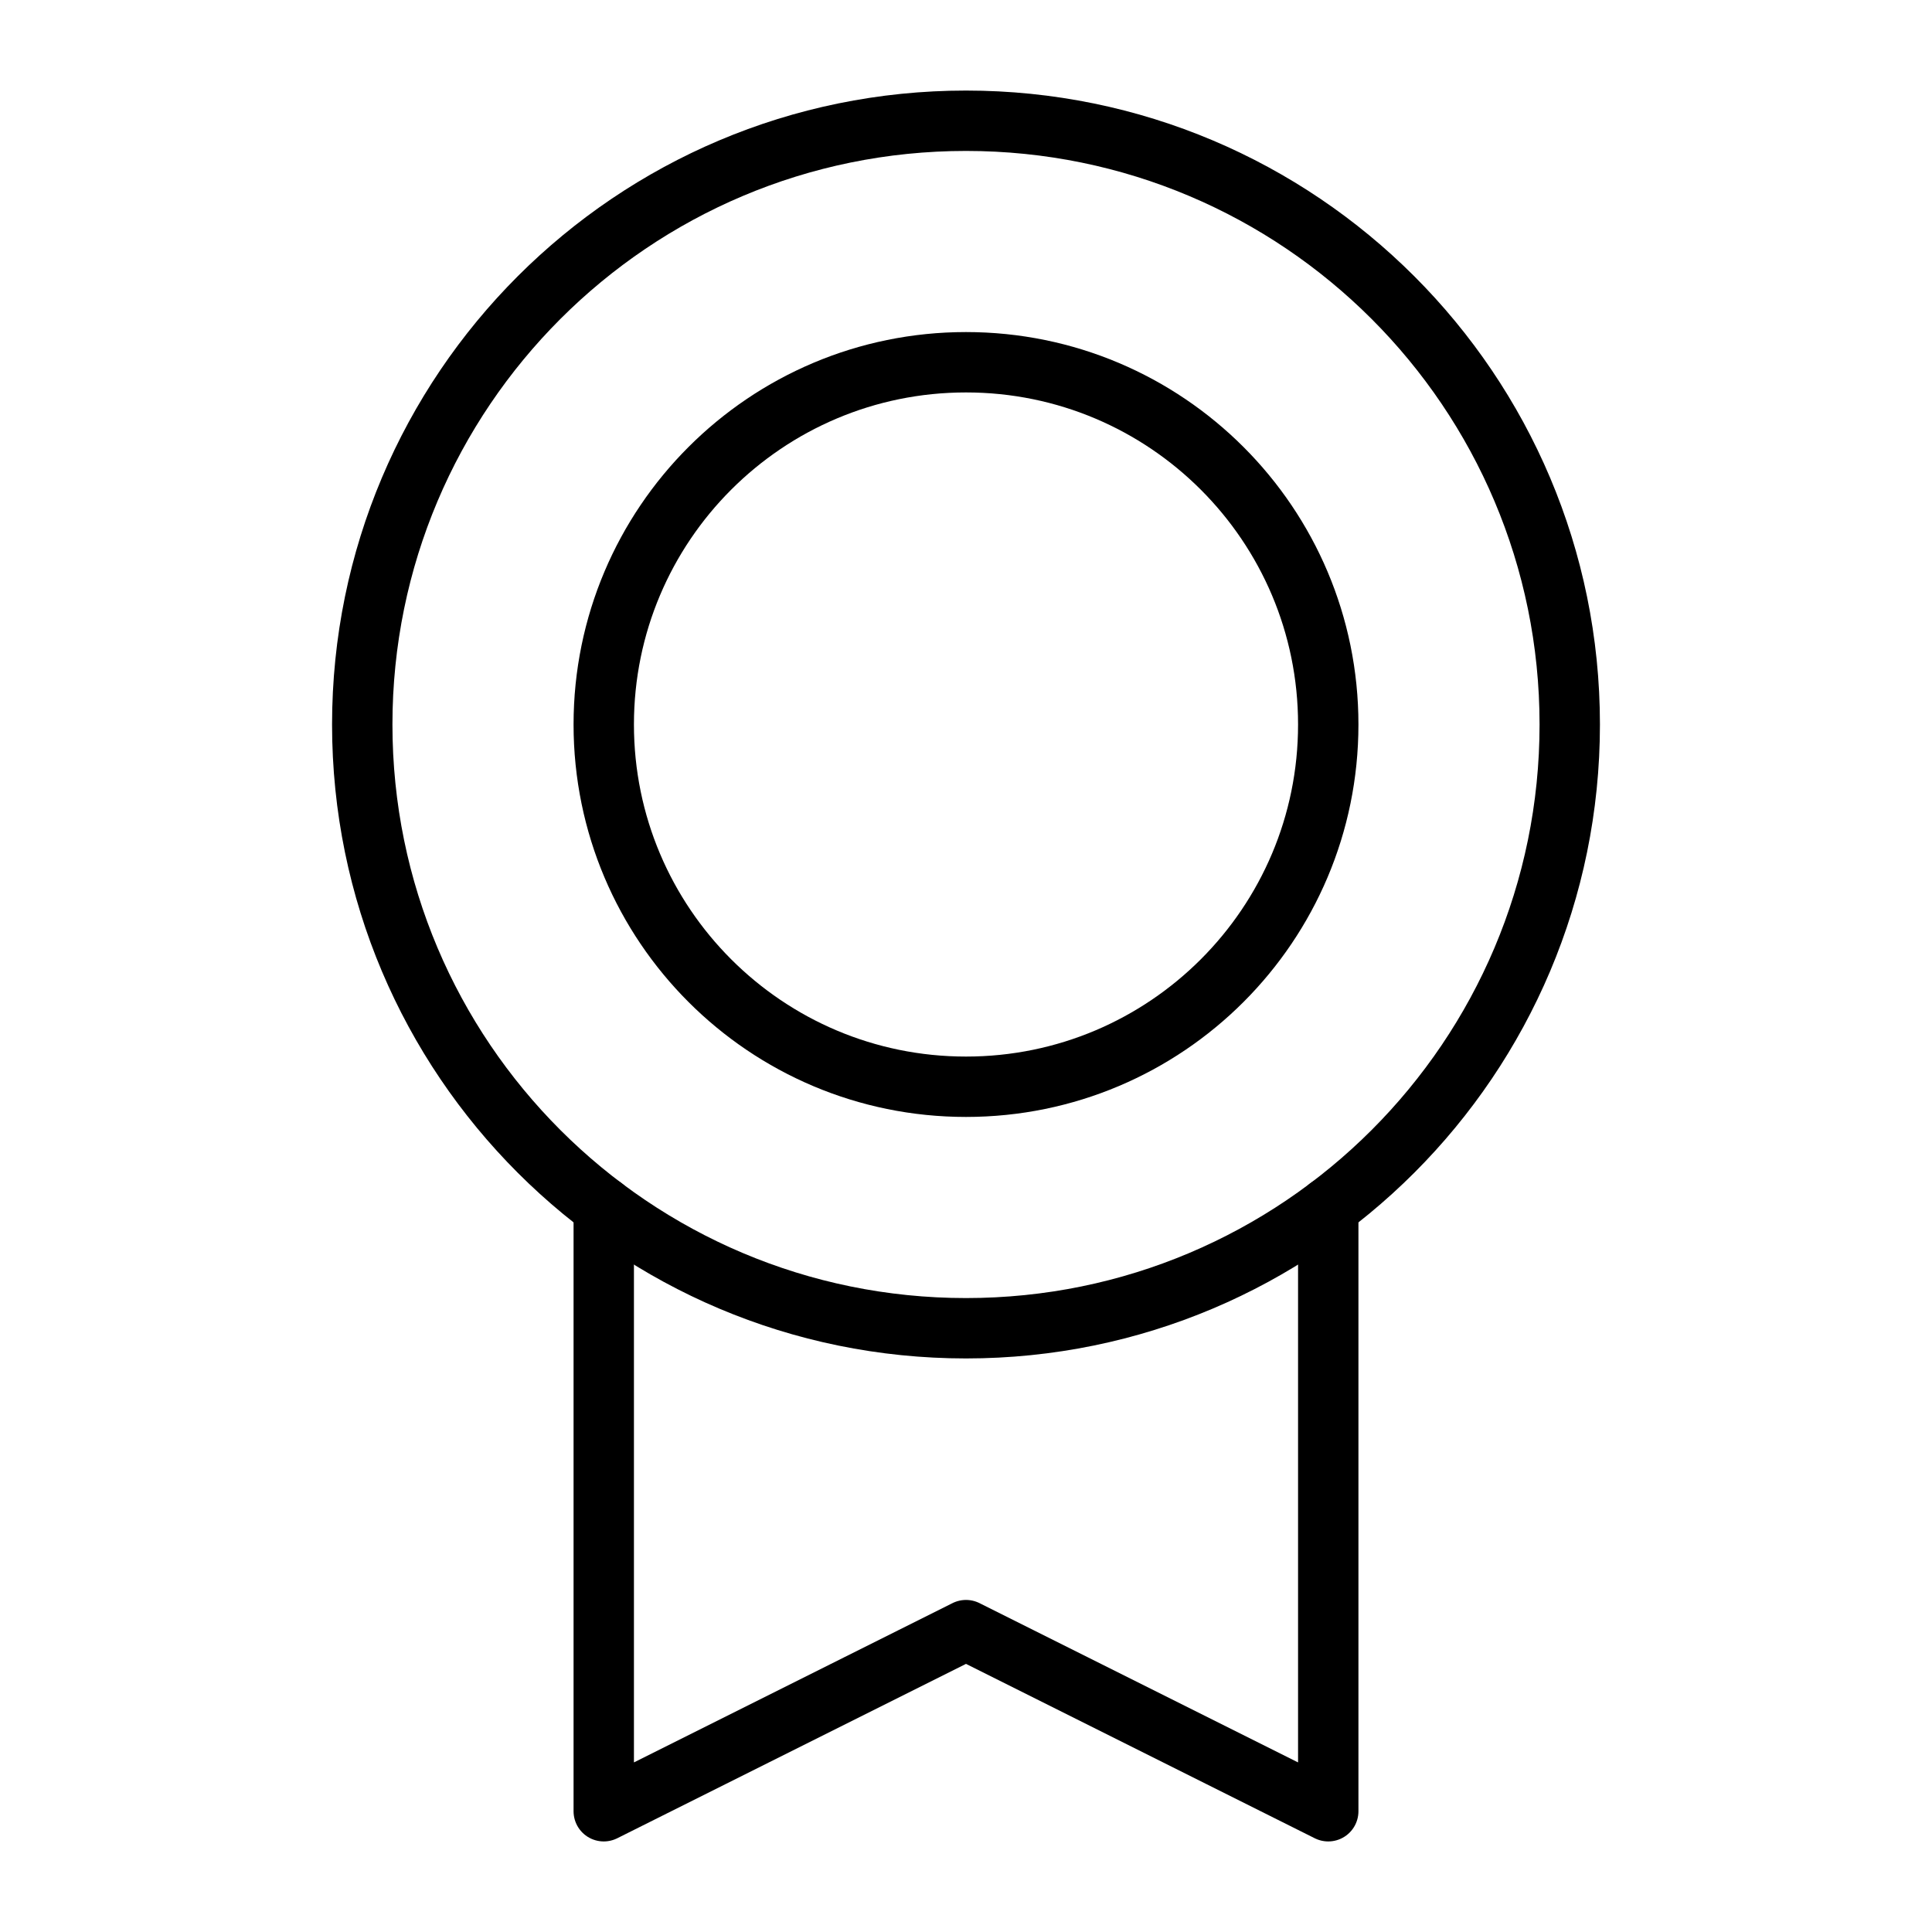 <svg width="32" height="32" viewBox="0 0 32 32" fill="none" xmlns="http://www.w3.org/2000/svg">
<path d="M16 22C21.523 22 26 17.523 26 12C26 6.477 21.523 2 16 2C10.477 2 6 6.477 6 12C6 17.523 10.477 22 16 22Z" stroke="black" stroke-linecap="round" stroke-linejoin="round"/>
<path d="M16 18C19.314 18 22 15.314 22 12C22 8.686 19.314 6 16 6C12.686 6 10 8.686 10 12C10 15.314 12.686 18 16 18Z" stroke="black" stroke-linecap="round" stroke-linejoin="round"/>
<path d="M22 20V30L16 27L10 30V20" stroke="black" stroke-linecap="round" stroke-linejoin="round"/>
</svg>
